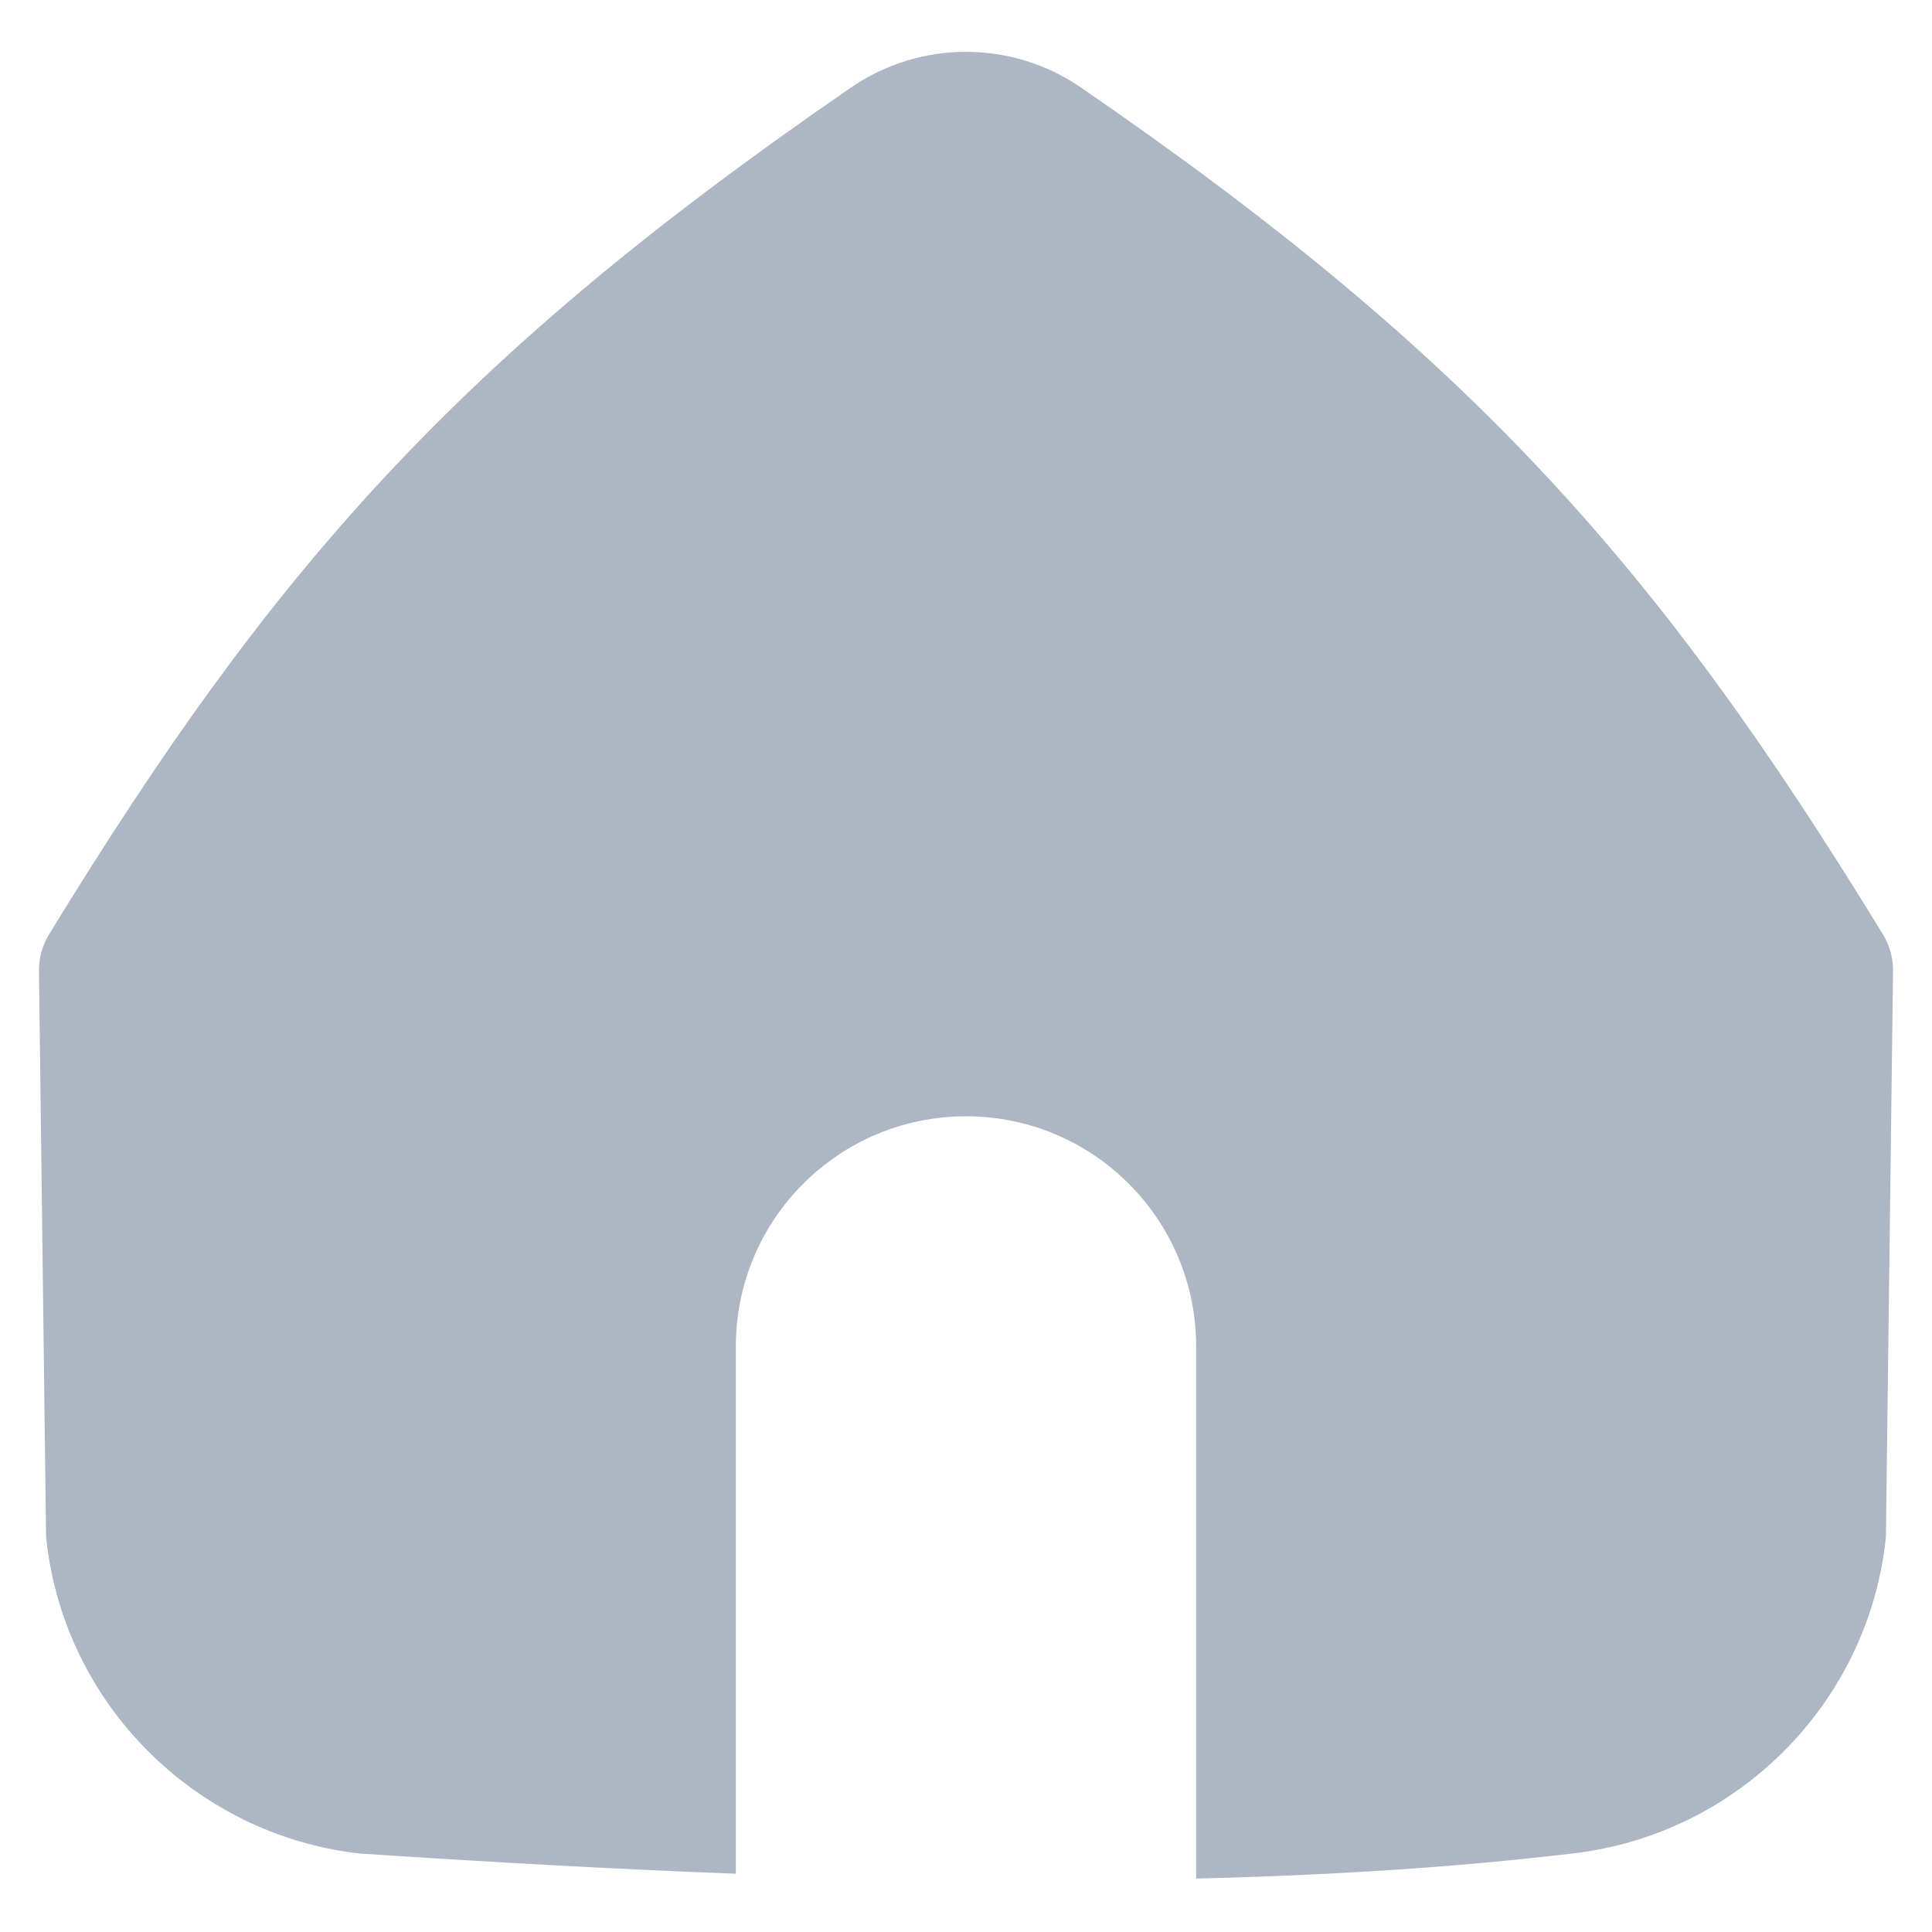 <svg width="24" height="24" viewBox="0 0 24 24" fill="none" xmlns="http://www.w3.org/2000/svg">
<g clip-path="url(#clip0_591_4395)">
<path fill-rule="evenodd" clip-rule="evenodd" d="M10.572 1.087C11.432 0.496 12.568 0.496 13.428 1.087C18.33 4.456 20.623 7.085 23.39 11.606C23.474 11.743 23.518 11.902 23.516 12.064L23.428 19.052C23.428 19.08 23.426 19.108 23.423 19.137C23.194 21.171 21.576 22.787 19.546 23.023C18.074 23.199 16.497 23.297 14.859 23.336V16.726C14.859 15.147 13.579 13.867 12 13.867C10.421 13.867 9.141 15.147 9.141 16.726V23.276C7.591 23.217 6.032 23.129 4.498 23.027C4.484 23.027 4.47 23.025 4.456 23.024C2.425 22.788 0.805 21.172 0.577 19.137C0.574 19.108 0.572 19.08 0.572 19.052L0.484 12.064C0.482 11.902 0.526 11.743 0.61 11.606C3.377 7.085 5.67 4.456 10.572 1.087Z" fill="#ADB7C4"/>
</g>
<defs>
<clipPath id="clip0_591_4395">
<rect width="24" height="24" fill="white"/>
</clipPath>
</defs>
</svg>
